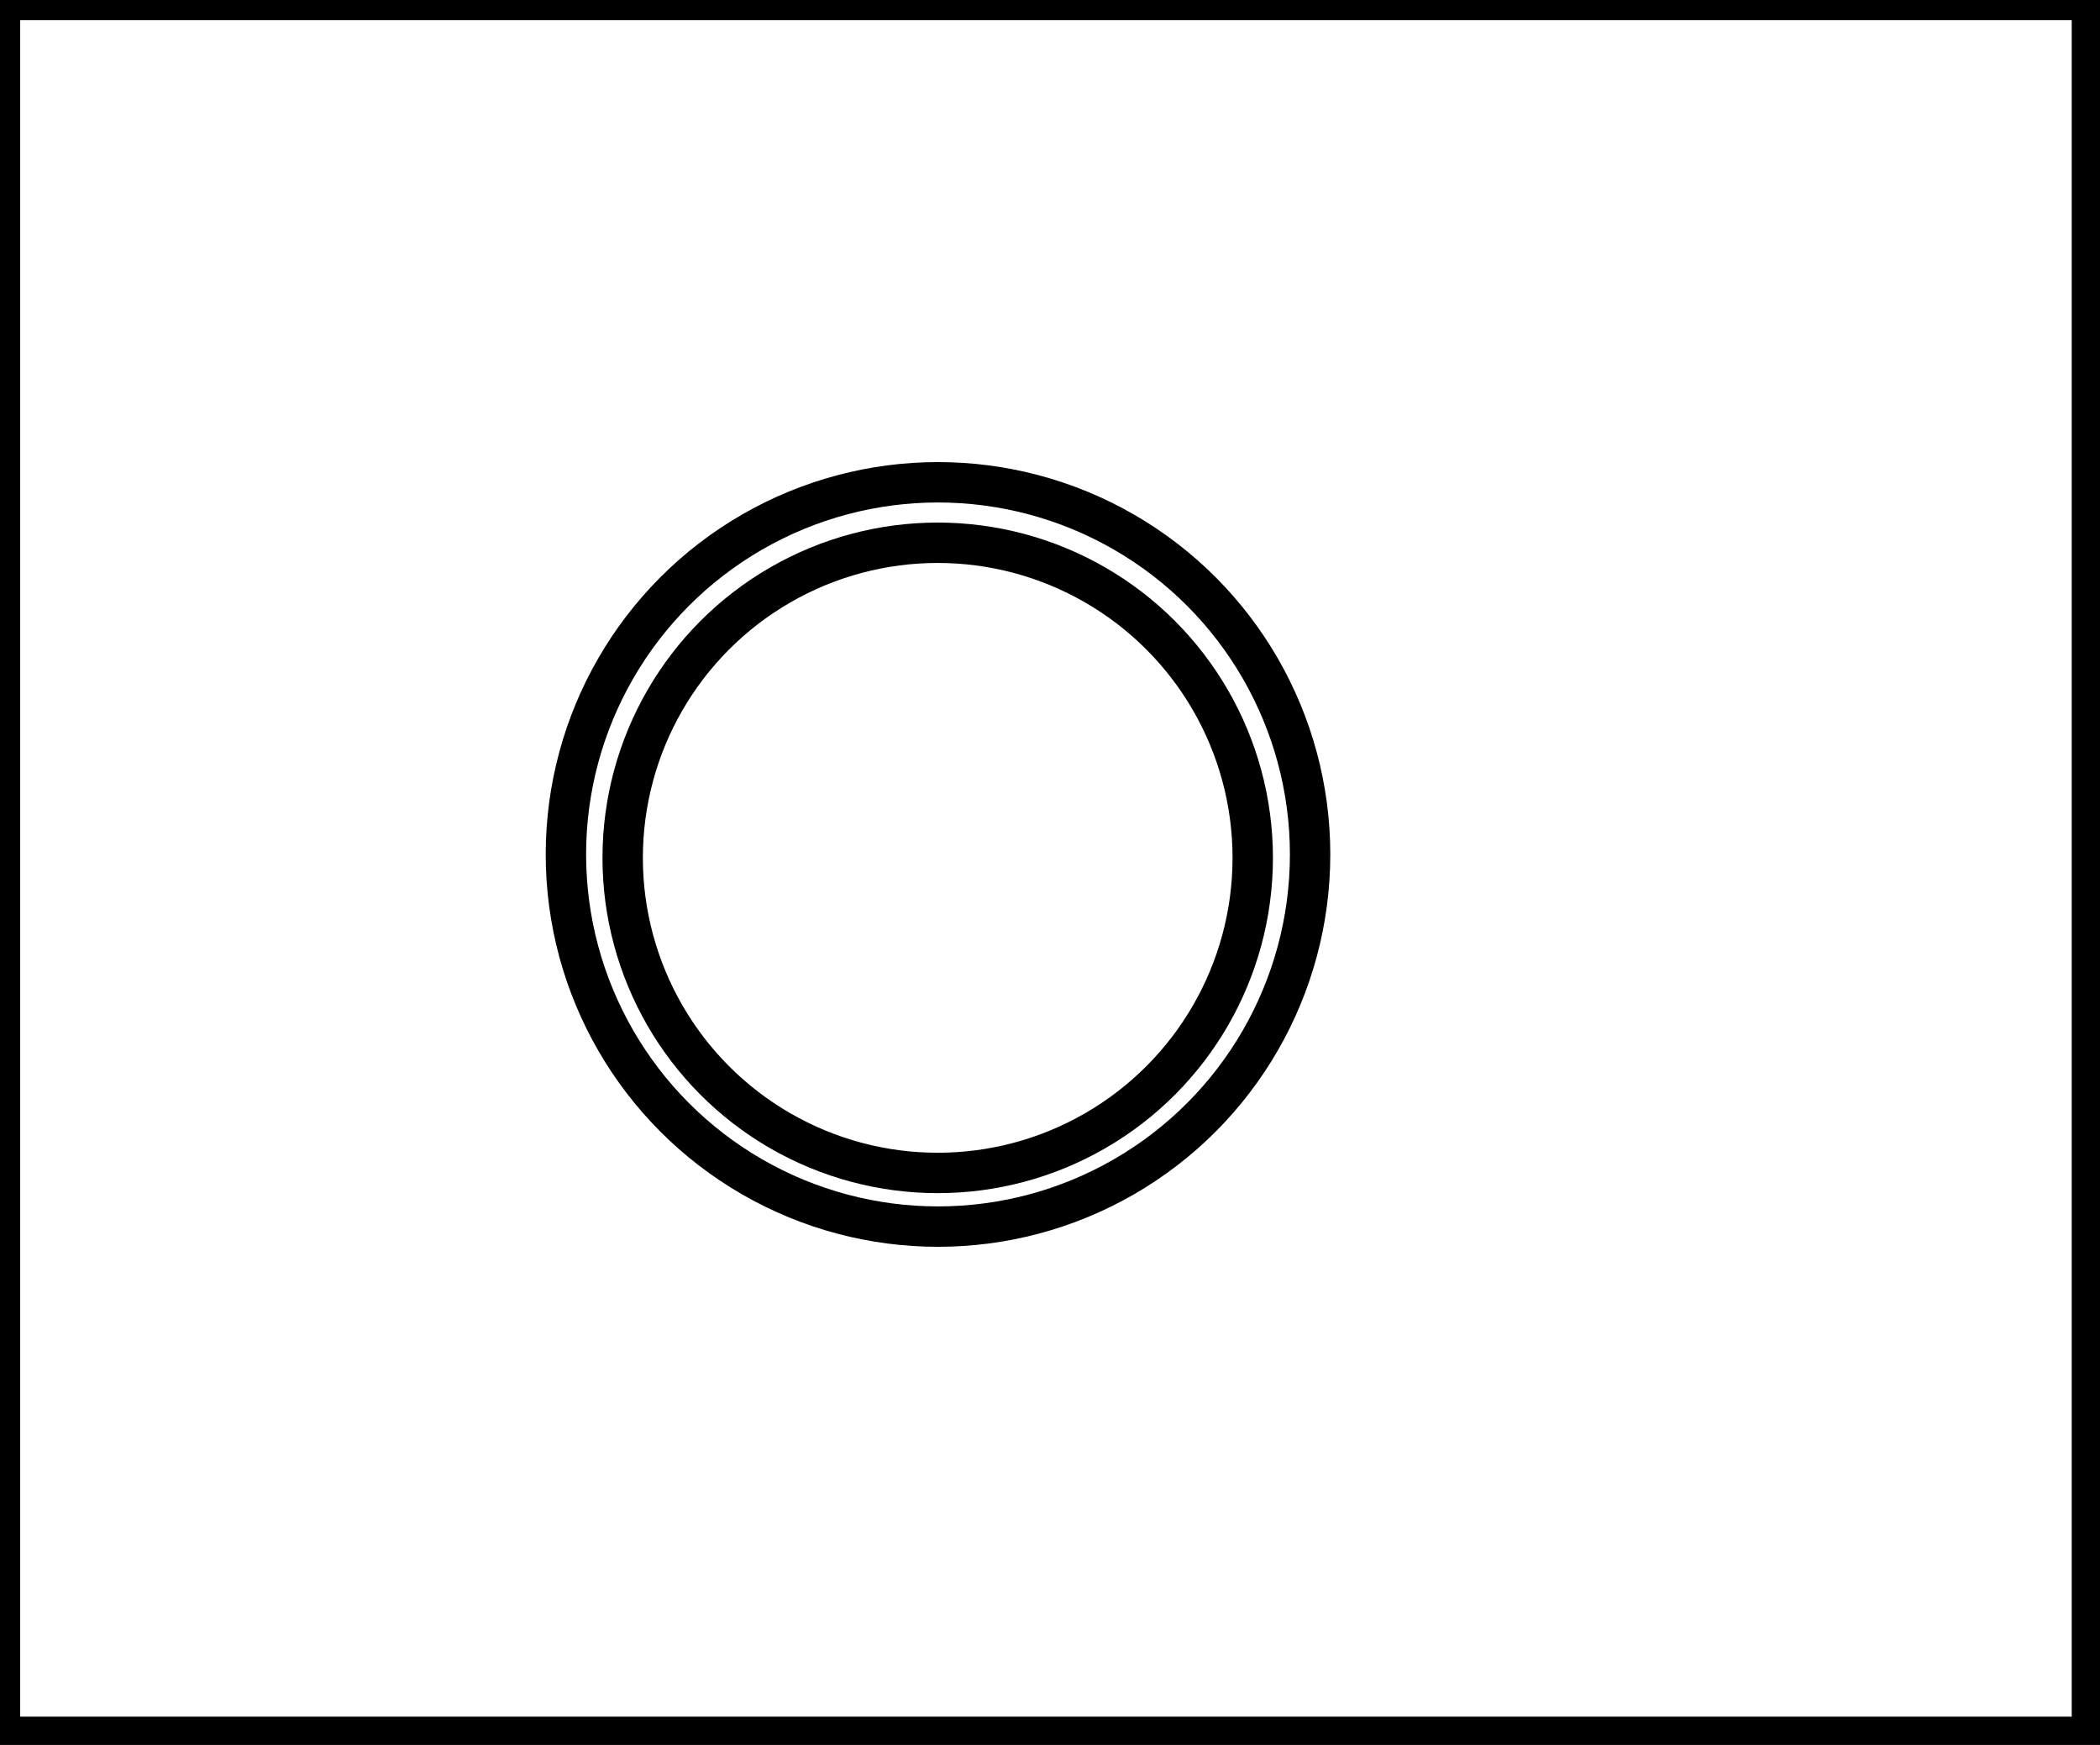 <?xml version="1.0" encoding="utf-8" ?>
<svg baseProfile="full" height="216" version="1.1" width="260" xmlns="http://www.w3.org/2000/svg" xmlns:ev="http://www.w3.org/2001/xml-events" xmlns:xlink="http://www.w3.org/1999/xlink"><defs /><rect fill="white" height="216" width="260" x="0" y="0" /><circle cx="116.097" cy="106.191" fill="none" r="39.004" stroke="black" stroke-width="5" /><circle cx="116.134" cy="105.769" fill="none" r="46.069" stroke="black" stroke-width="5" /><path d="M 0,0 L 0,215 L 259,215 L 259,0 Z" fill="none" stroke="black" stroke-width="5" /></svg>